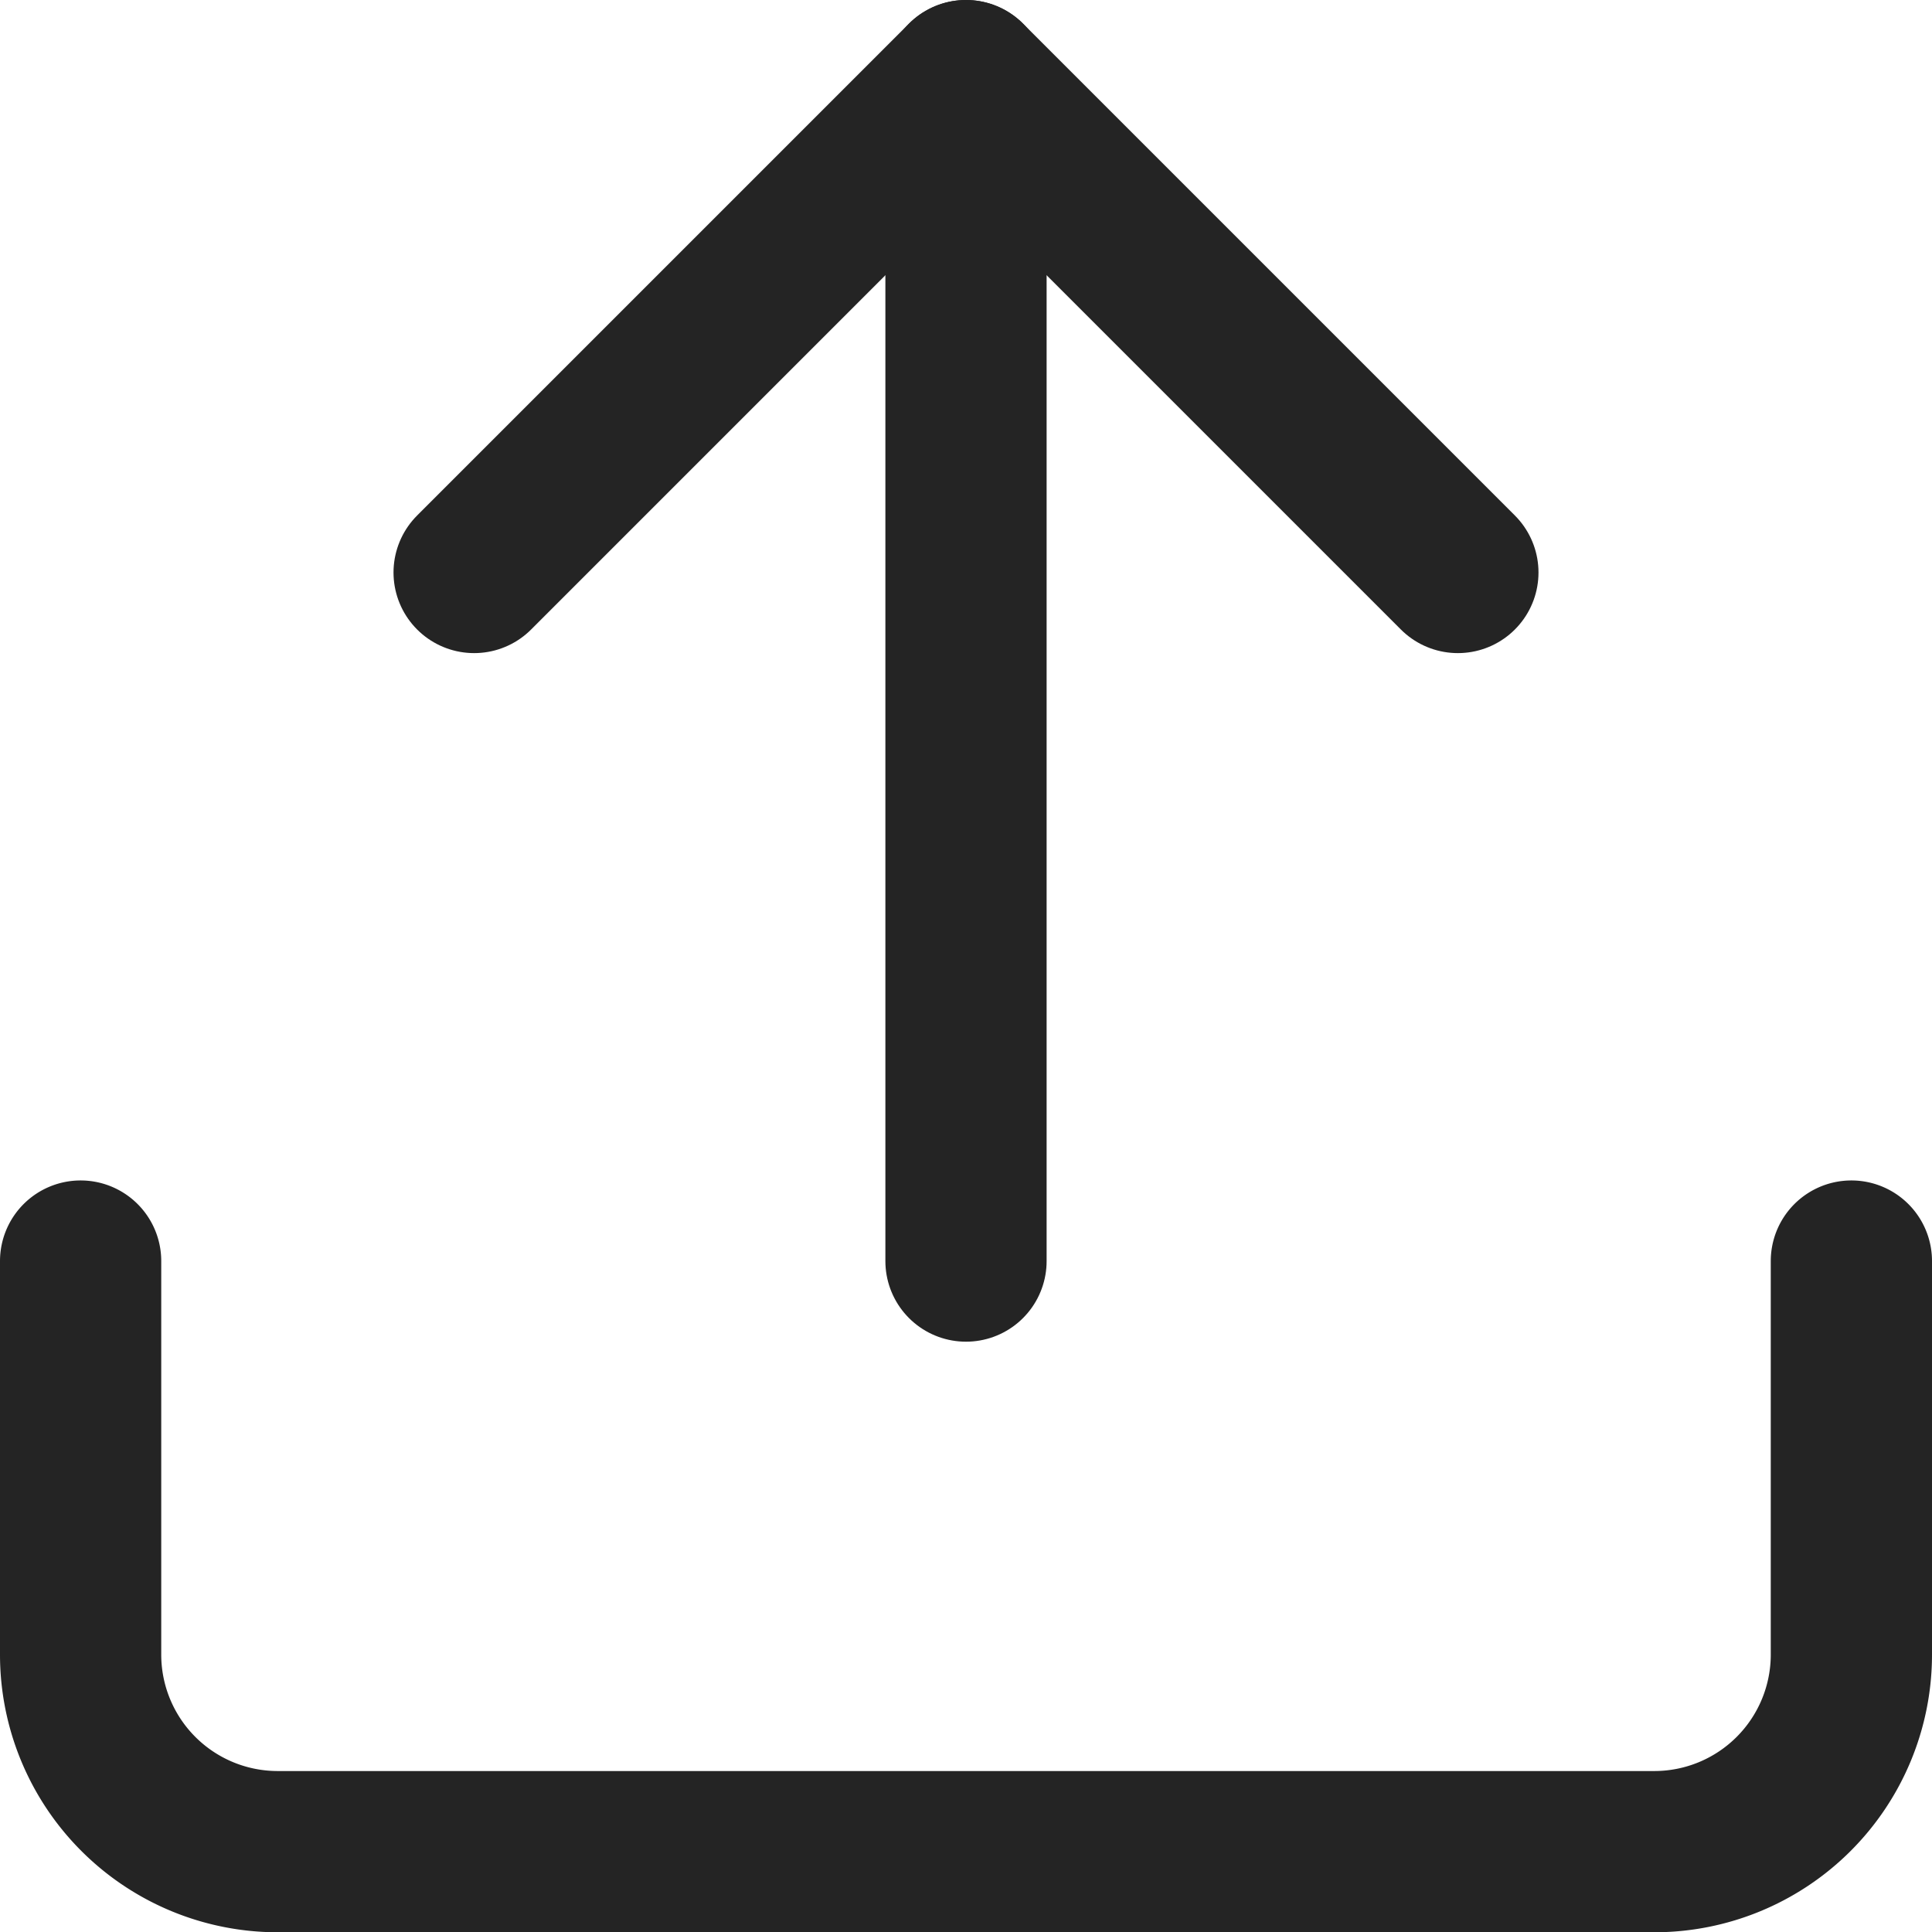 <svg xmlns="http://www.w3.org/2000/svg" width="21.568" height="21.568" viewBox="0 0 21.568 21.568">
  <g id="Icon_feather-upload" data-name="Icon feather-upload" transform="translate(-3.6 -3.6)">
    <path id="Path_35747" data-name="Path 35747" d="M24.268,22.5v4.393a2.2,2.2,0,0,1-2.2,2.2H6.7a2.2,2.2,0,0,1-2.2-2.2V22.5" transform="translate(0 -4.822)" fill="none" stroke="#242424" stroke-linecap="round" stroke-linejoin="round" stroke-width="1.8"/>
    <path id="Path_35748" data-name="Path 35748" d="M21.482,9.991,15.991,4.5,10.5,9.991" transform="translate(-1.607)" fill="none" stroke="#242424" stroke-linecap="round" stroke-linejoin="round" stroke-width="1.8"/>
    <path id="Path_35749" data-name="Path 35749" d="M18,4.5V17.678" transform="translate(-3.616)" fill="none" stroke="#242424" stroke-linecap="round" stroke-linejoin="round" stroke-width="1.8"/>
  </g>
</svg>

